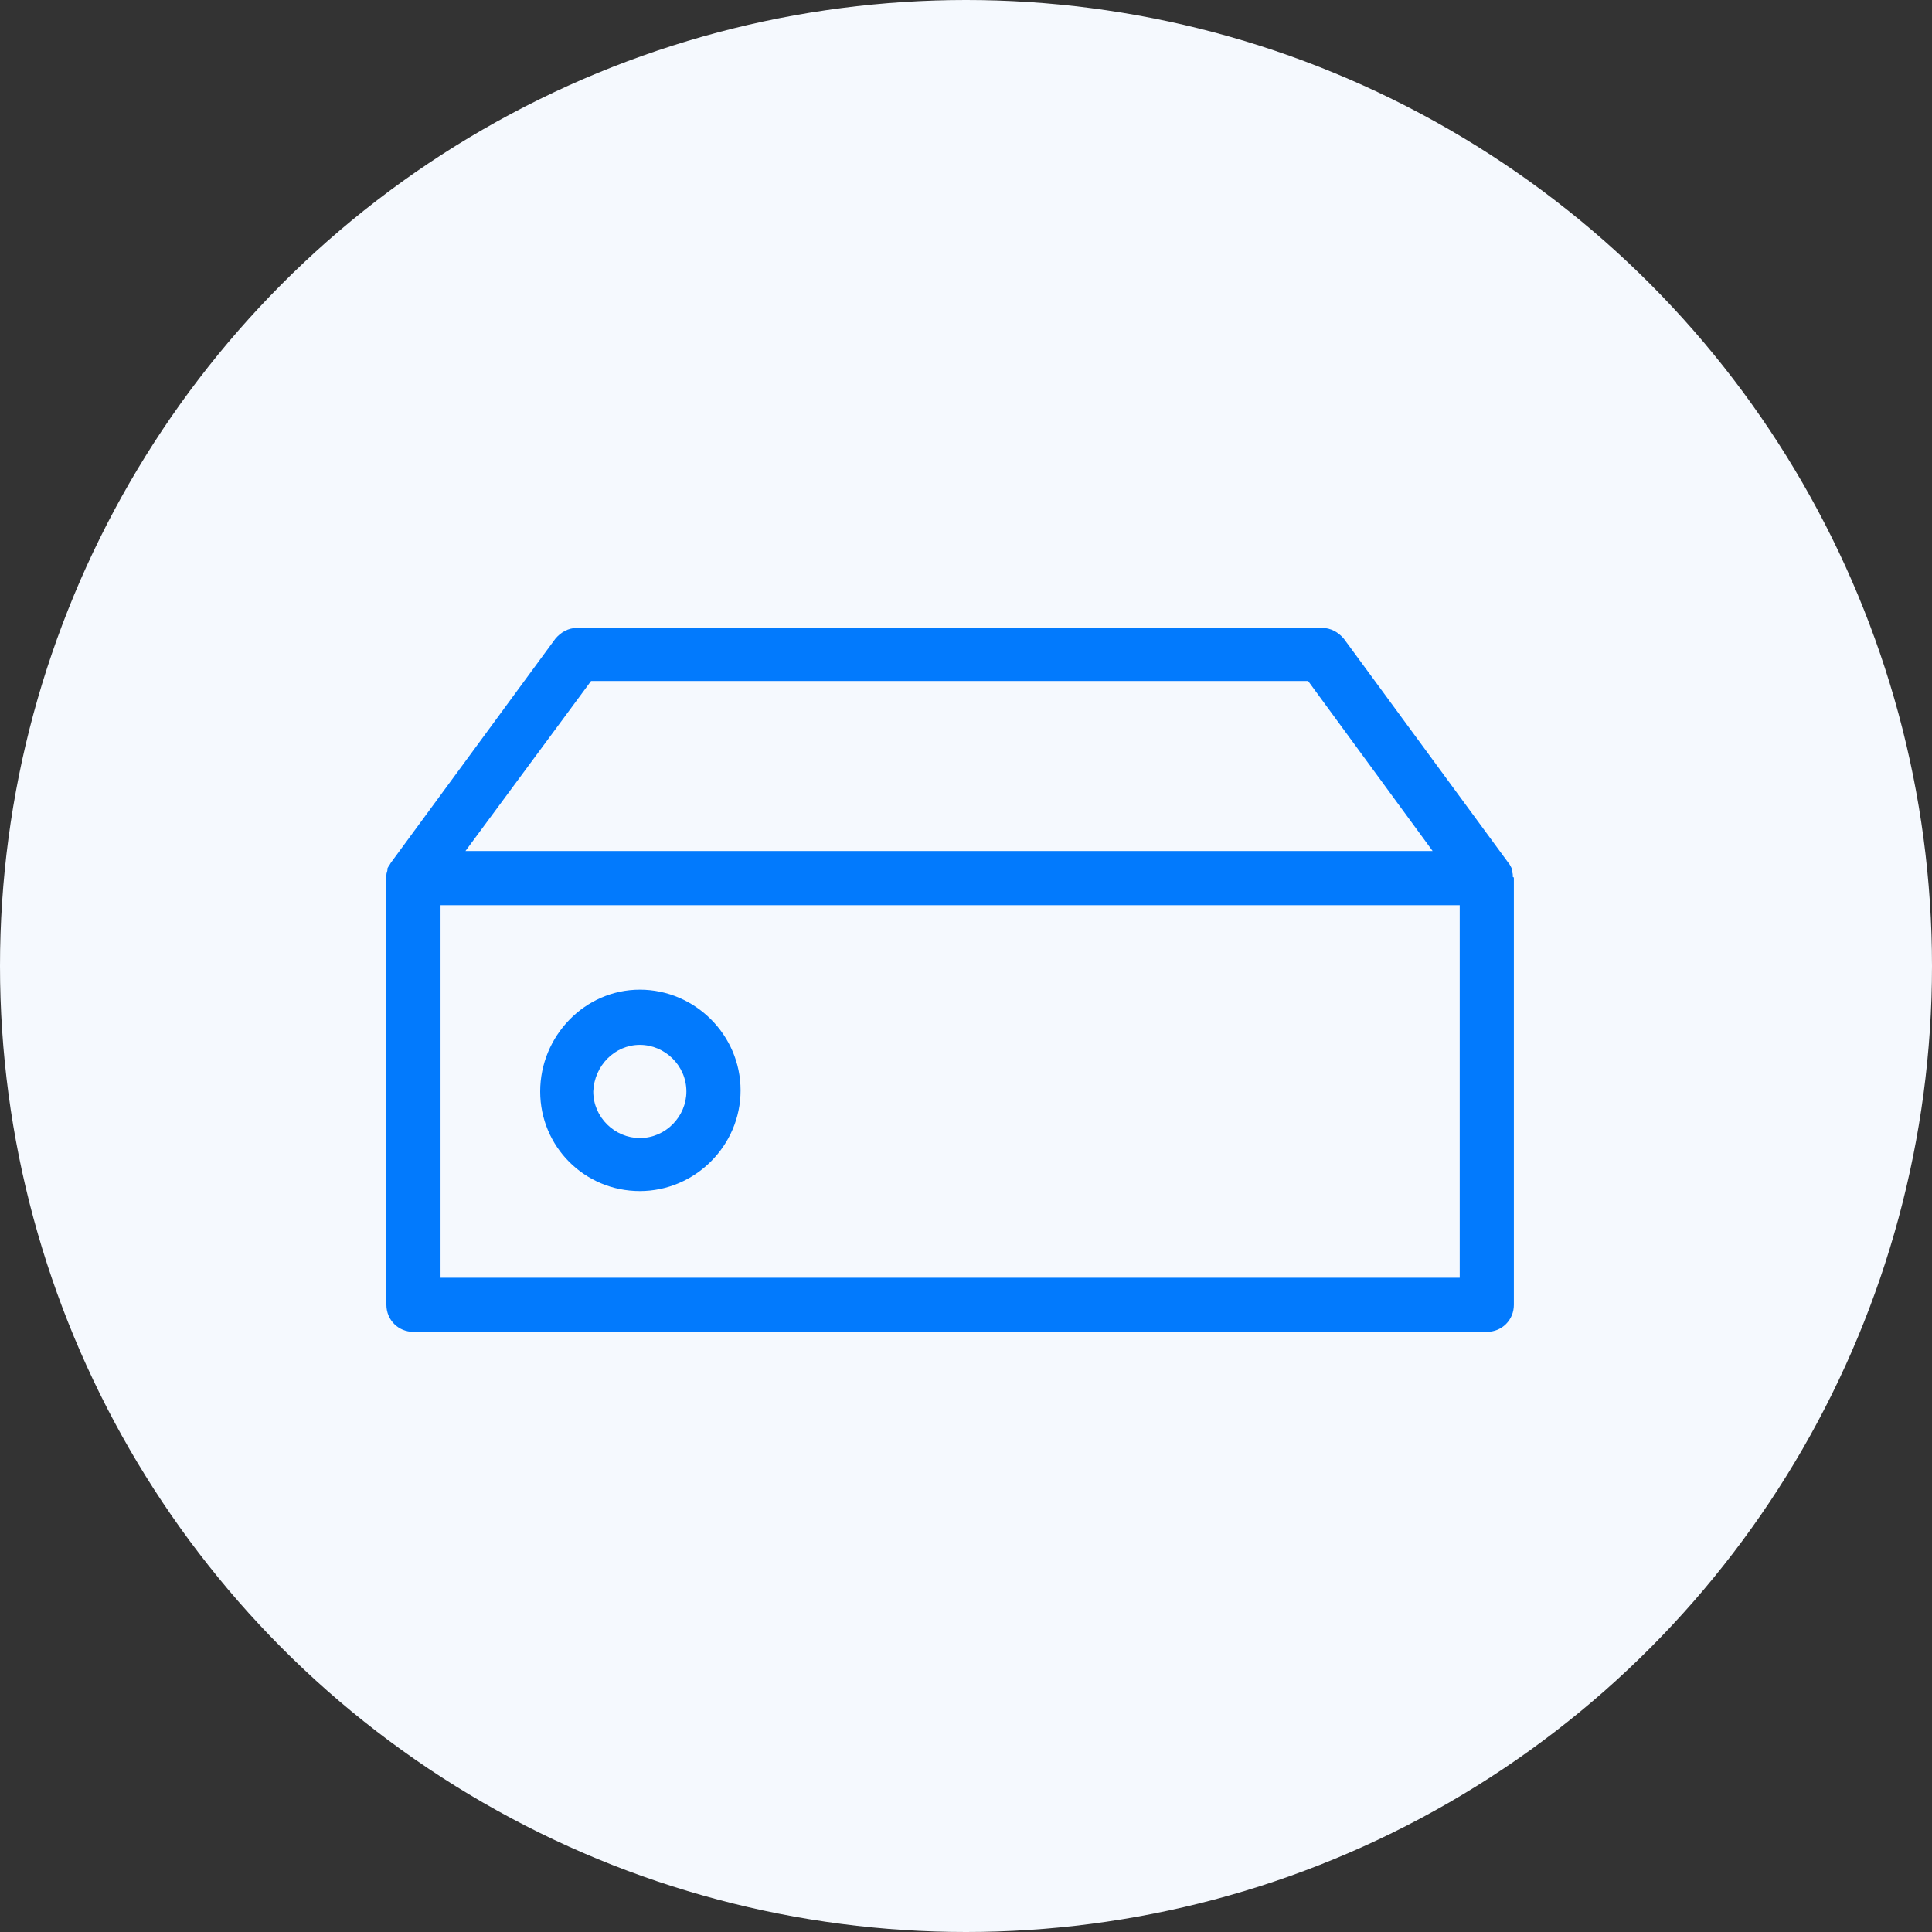 <svg width="40" height="40" viewBox="0 0 40 40" fill="none" xmlns="http://www.w3.org/2000/svg">
<rect x="0" y="0" width="40" height="40" fill="#333333" stroke="none"/>
<circle cx="20" cy="20" r="20" fill="#F5F9FE"/>
<path d="M31.321 18.157C31.321 18.135 31.321 18.135 31.321 18.113C31.321 18.068 31.298 18.045 31.298 18V17.978C31.276 17.933 31.253 17.888 31.231 17.866L27.823 13.224C27.71 13.09 27.553 13 27.374 13H11.947C11.767 13 11.61 13.09 11.498 13.224L8.09 17.866C8.067 17.911 8.045 17.933 8.022 17.978V18C8.022 18.045 8 18.068 8 18.113C8 18.135 8 18.135 8 18.157V18.18V27.015C8 27.329 8.247 27.575 8.561 27.575H30.782C31.096 27.575 31.343 27.329 31.343 27.015V18.18C31.343 18.157 31.321 18.157 31.321 18.157ZM12.238 14.099H27.083L29.661 17.619H9.637L12.238 14.099ZM30.222 26.454H9.121V18.741H30.222V26.454Z" fill="#027AFD"/>
<path d="M13.247 24.66C14.391 24.66 15.333 23.719 15.333 22.575C15.333 21.431 14.391 20.49 13.247 20.49C12.104 20.49 11.184 21.454 11.184 22.598C11.184 23.741 12.104 24.66 13.247 24.66ZM13.247 21.633C13.763 21.633 14.211 22.059 14.211 22.598C14.211 23.113 13.785 23.562 13.247 23.562C12.731 23.562 12.283 23.136 12.283 22.598C12.305 22.059 12.731 21.633 13.247 21.633Z" fill="#027AFD"/>
</svg>
